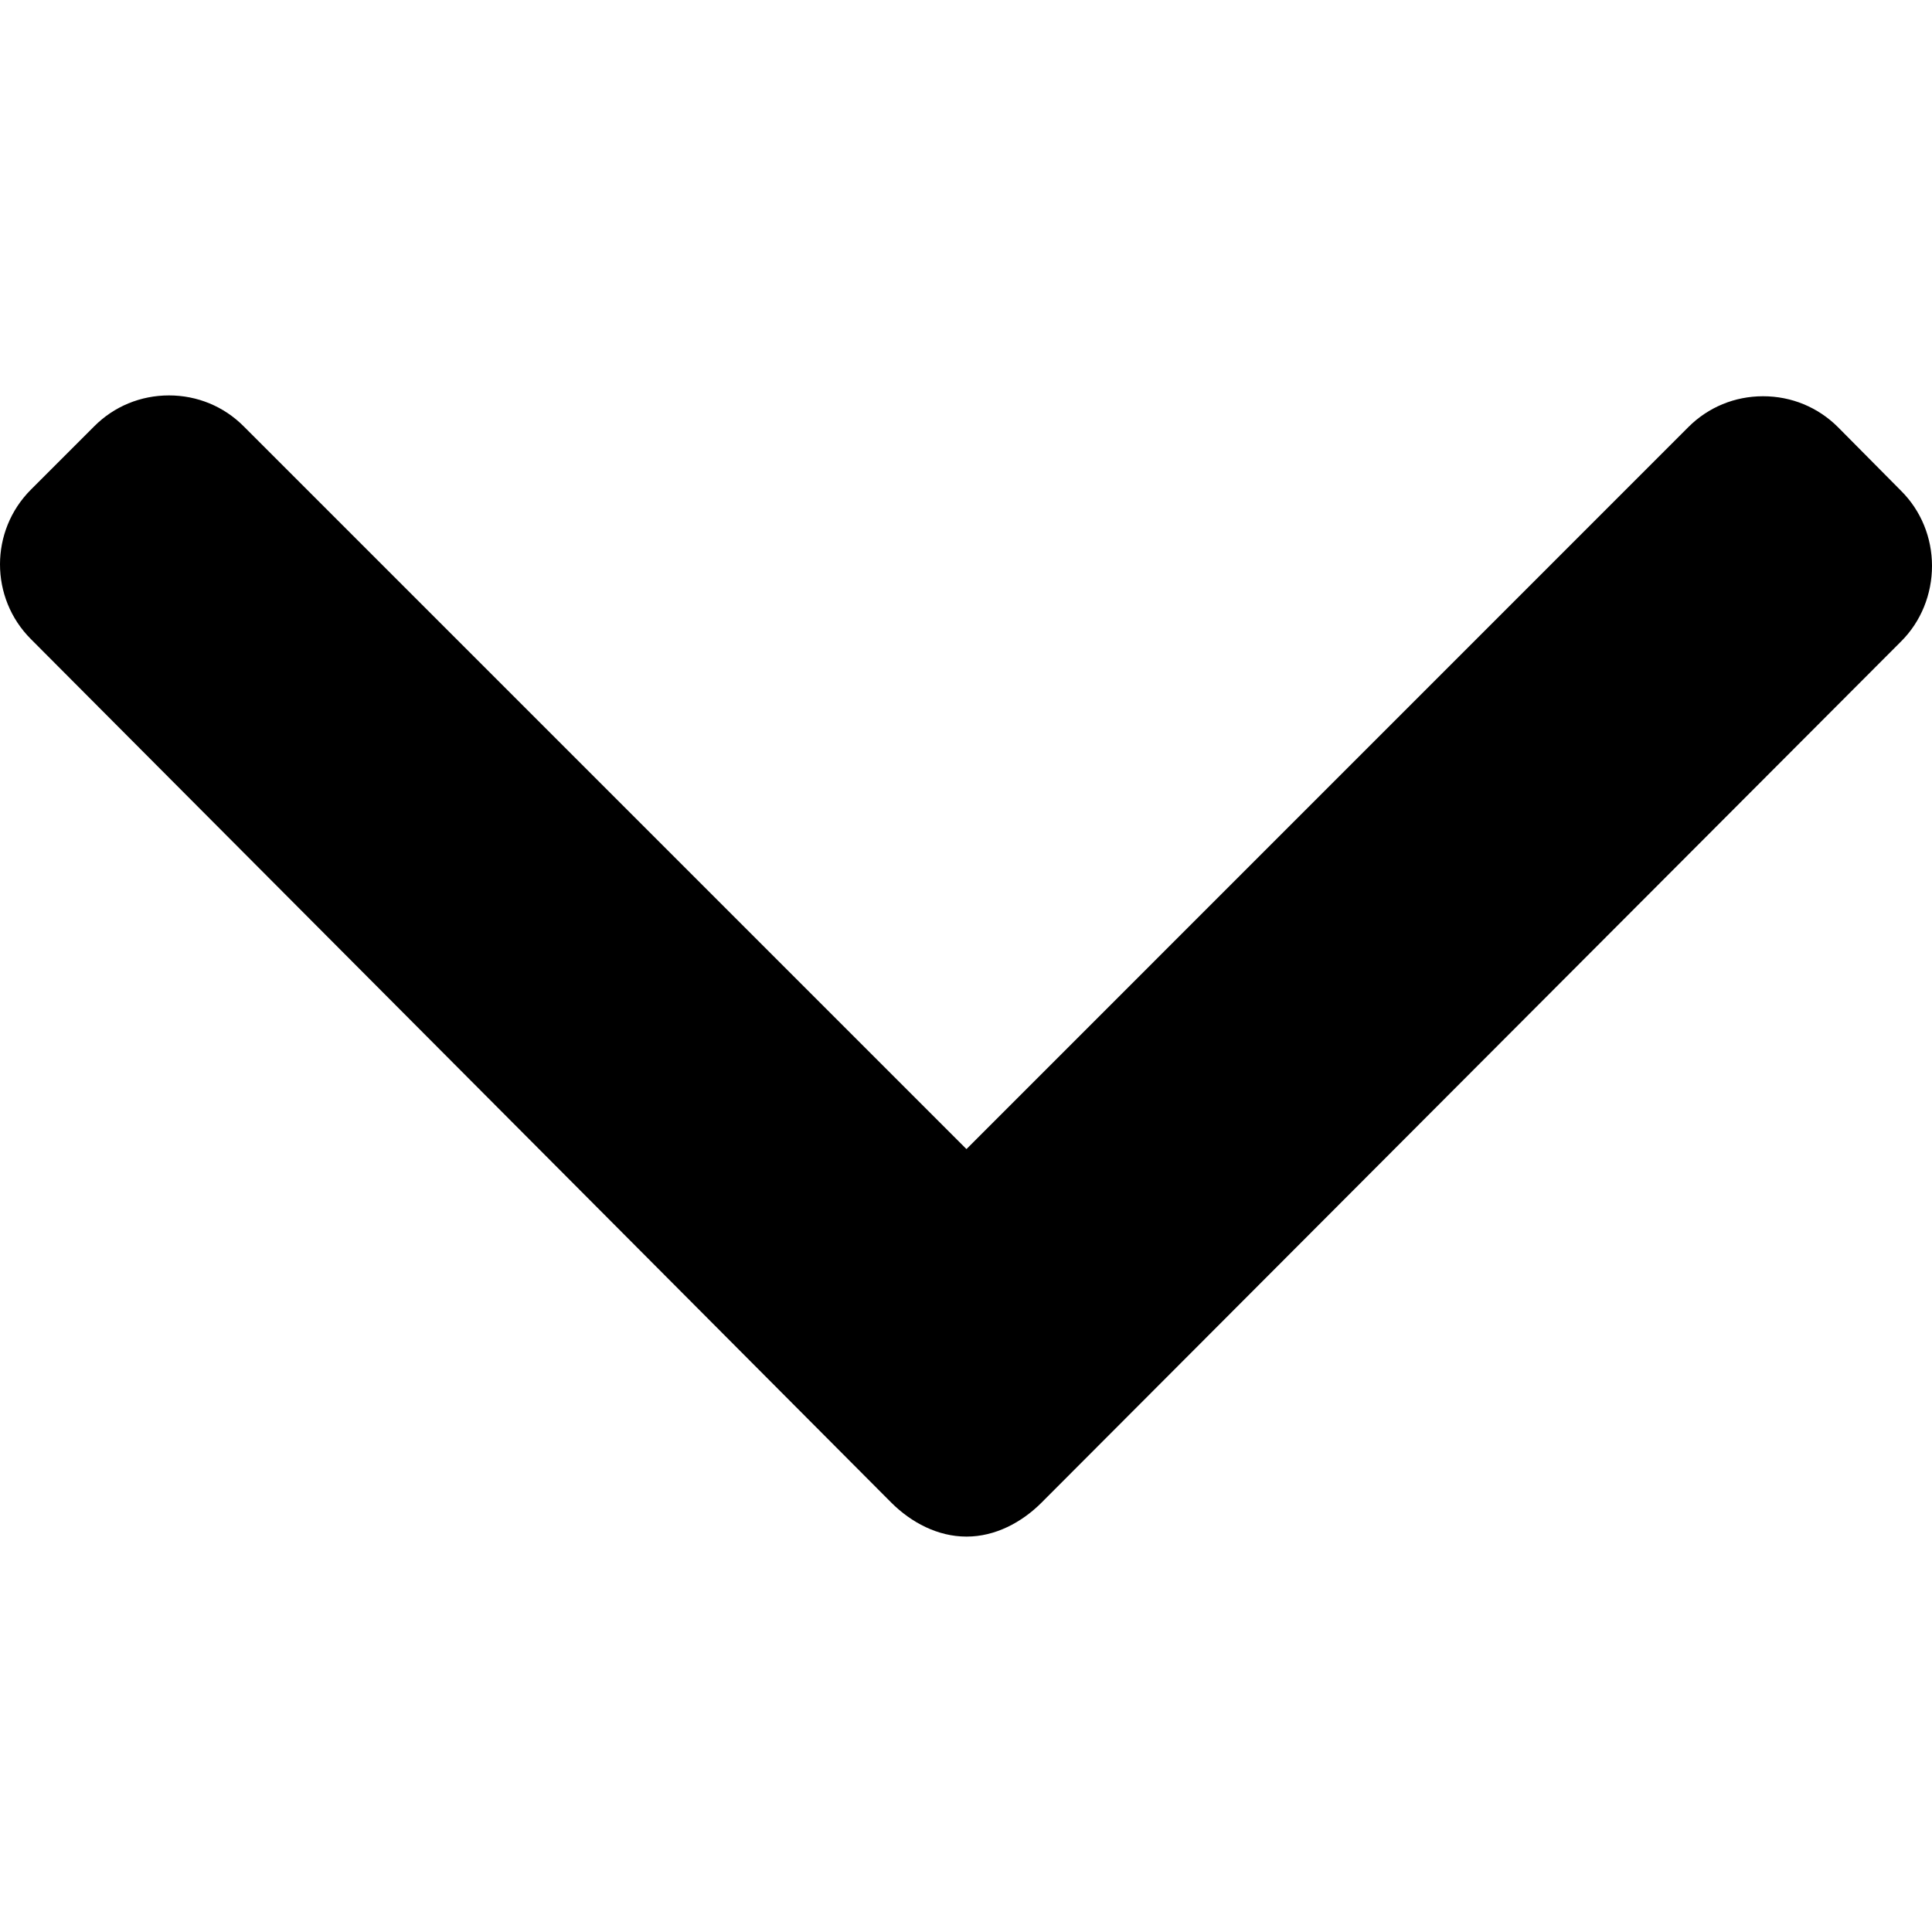 <svg width="21" height="21" viewBox="0 0 21 21" fill="none" xmlns="http://www.w3.org/2000/svg">
<g clip-path="url(#clip0_92_3282)">
<path d="M20.664 5.335L19.977 4.642C19.76 4.426 19.472 4.307 19.164 4.307C18.856 4.307 18.568 4.426 18.352 4.642L10.505 12.49L2.649 4.634C2.433 4.417 2.144 4.298 1.837 4.298C1.529 4.298 1.24 4.417 1.024 4.634L0.336 5.322C-0.112 5.77 -0.112 6.499 0.336 6.947L9.689 16.334C9.906 16.55 10.194 16.702 10.504 16.702H10.508C10.815 16.702 11.104 16.55 11.32 16.334L20.664 6.972C20.881 6.756 21 6.459 21 6.151C21 5.844 20.881 5.551 20.664 5.335Z" fill="black"/>
</g>
<defs>
<clipPath id="clip0_92_3282">
<rect width="21" height="21" fill="white"/>
</clipPath>
</defs>
</svg>
